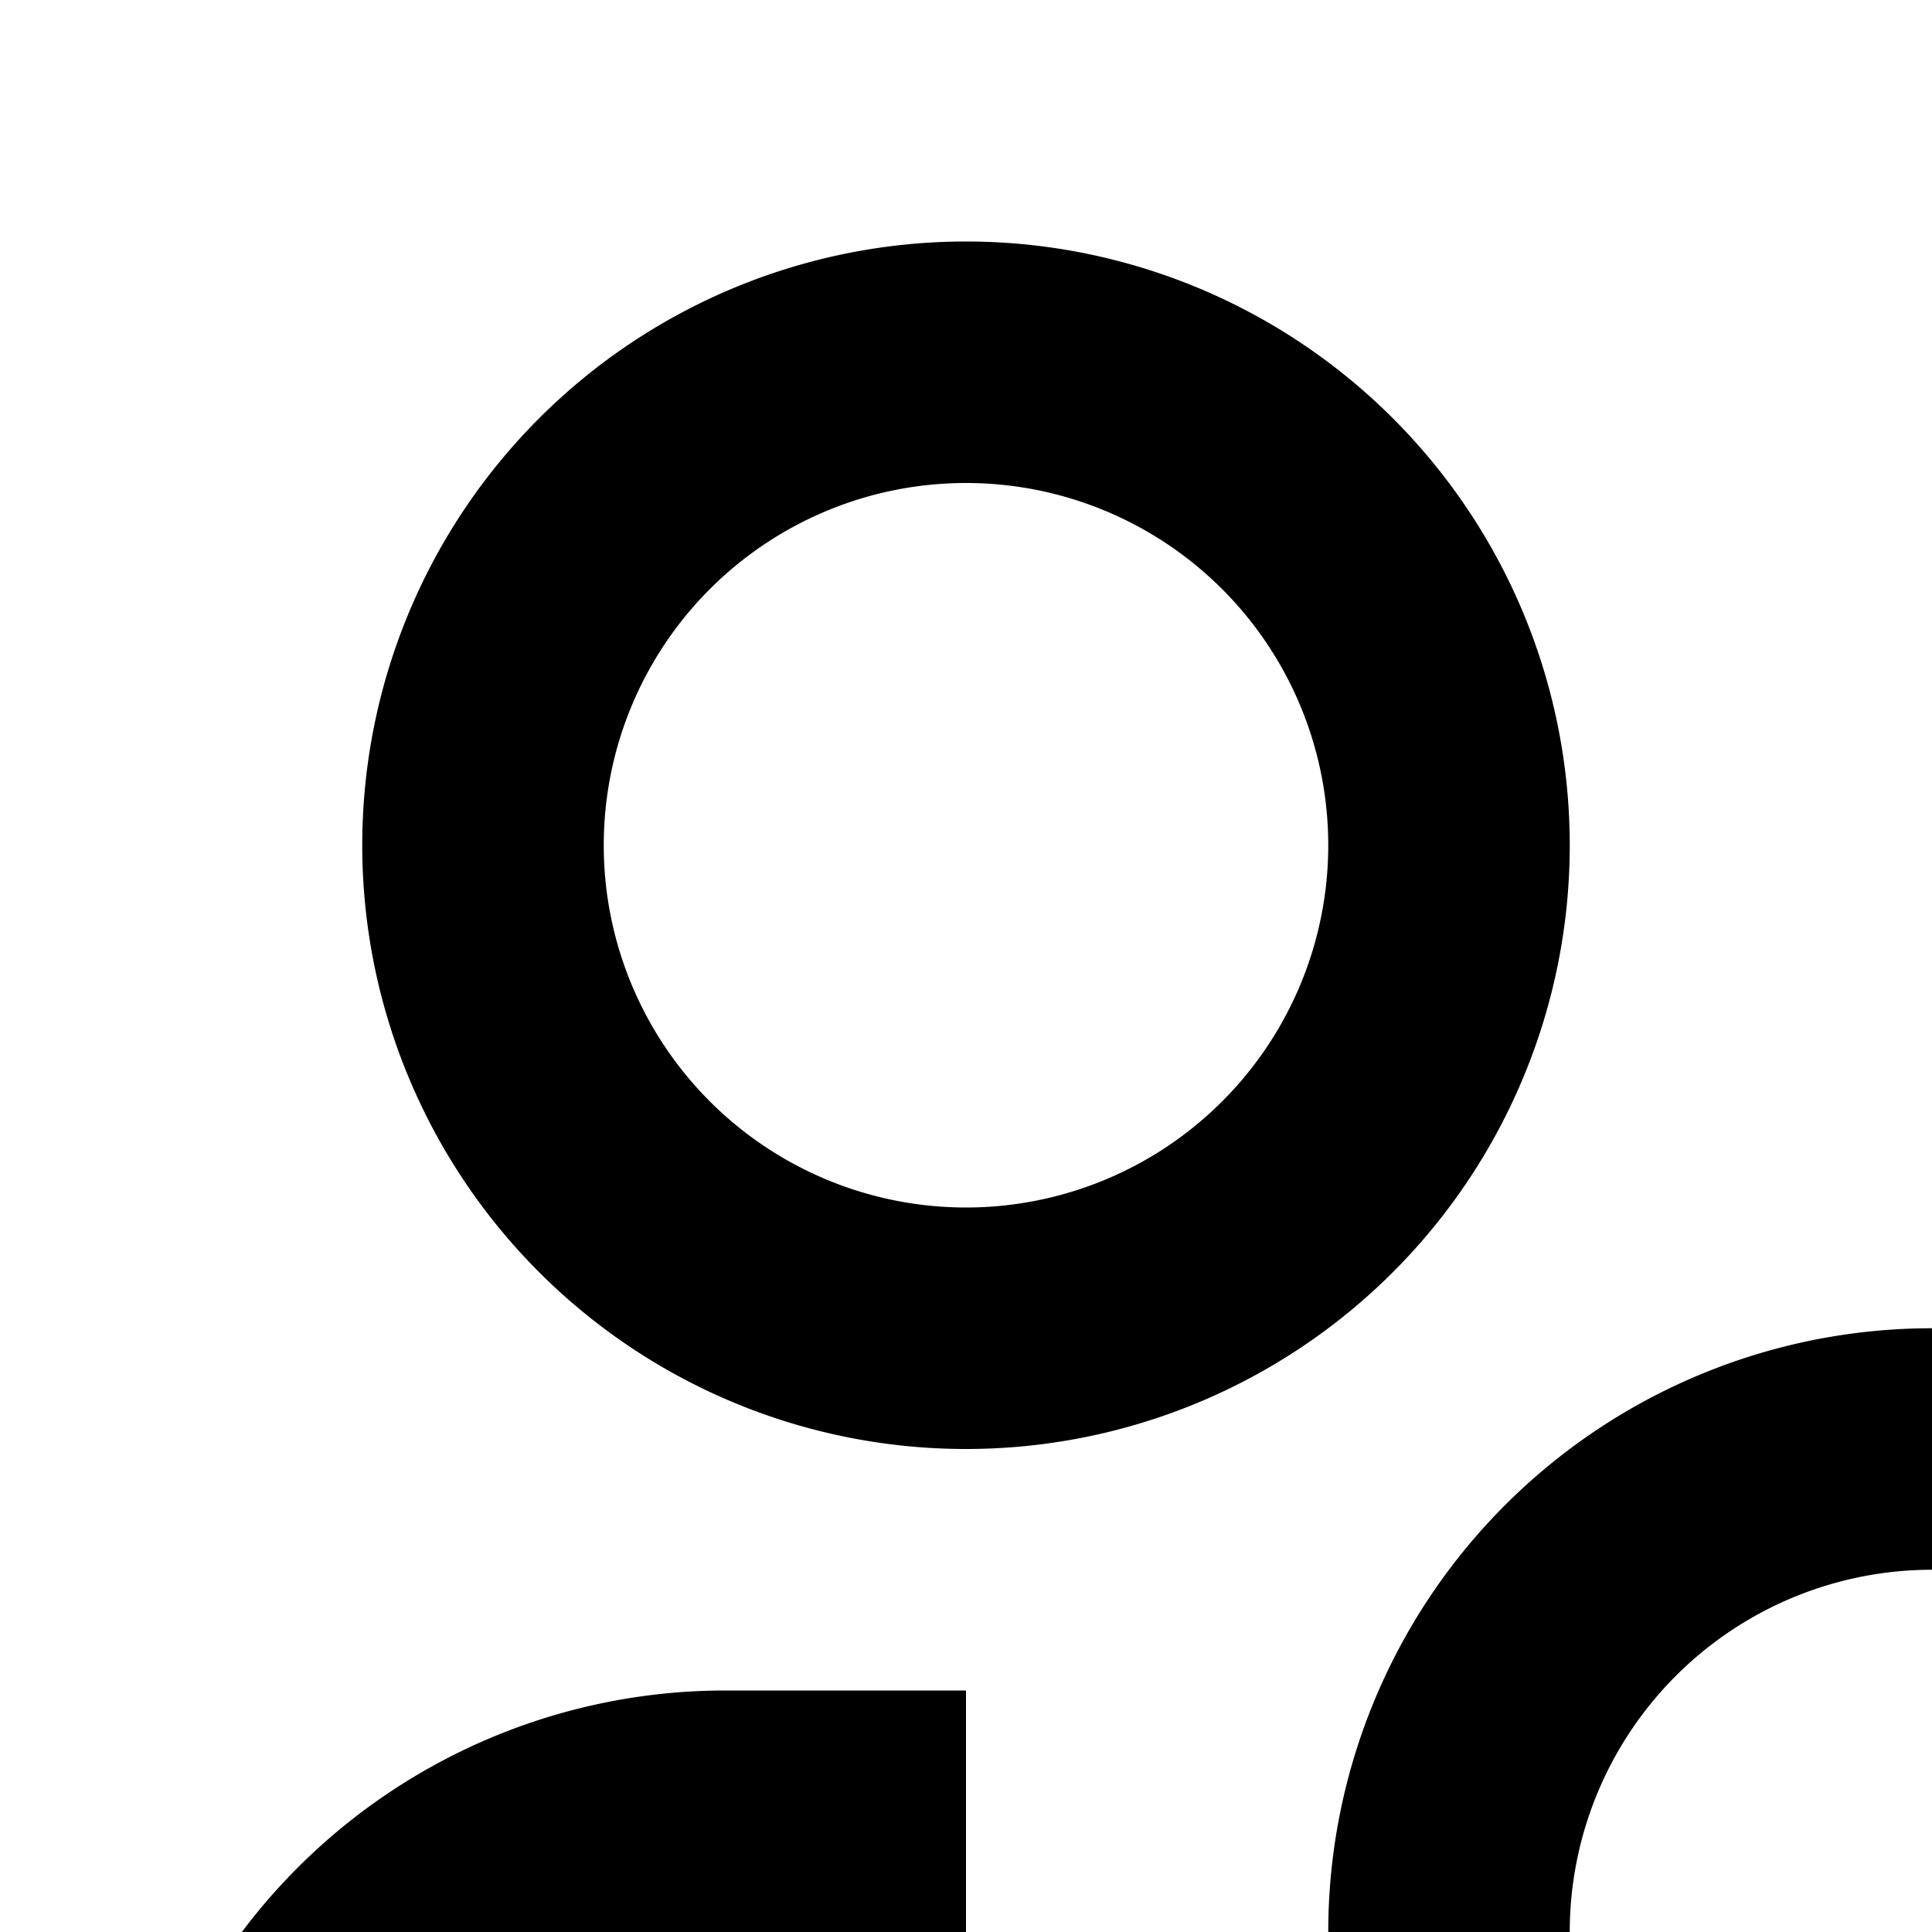 <svg xmlns="http://www.w3.org/2000/svg" viewBox="0 0 16 16"><path d="M26 14H24v2h2a3.003 3.003 0 013 3v4h2V19A5.006 5.006 0 0026 14zM24 4a3 3 0 11-3 3 3 3 0 013-3m0-2a5 5 0 105 5A5 5 0 0024 2zM23 30H21V28a3.003 3.003 0 00-3-3H14a3.003 3.003 0 00-3 3v2H9V28a5.006 5.006 0 015-5h4a5.006 5.006 0 015 5zM16 13a3 3 0 11-3 3 3 3 0 013-3m0-2a5 5 0 105 5A5 5 0 0016 11zM8 14H6a5.006 5.006 0 00-5 5v4H3V19a3.003 3.003 0 013-3H8zM8 4A3 3 0 115 7 3 3 0 018 4M8 2a5 5 0 105 5A5 5 0 008 2z"/></svg>